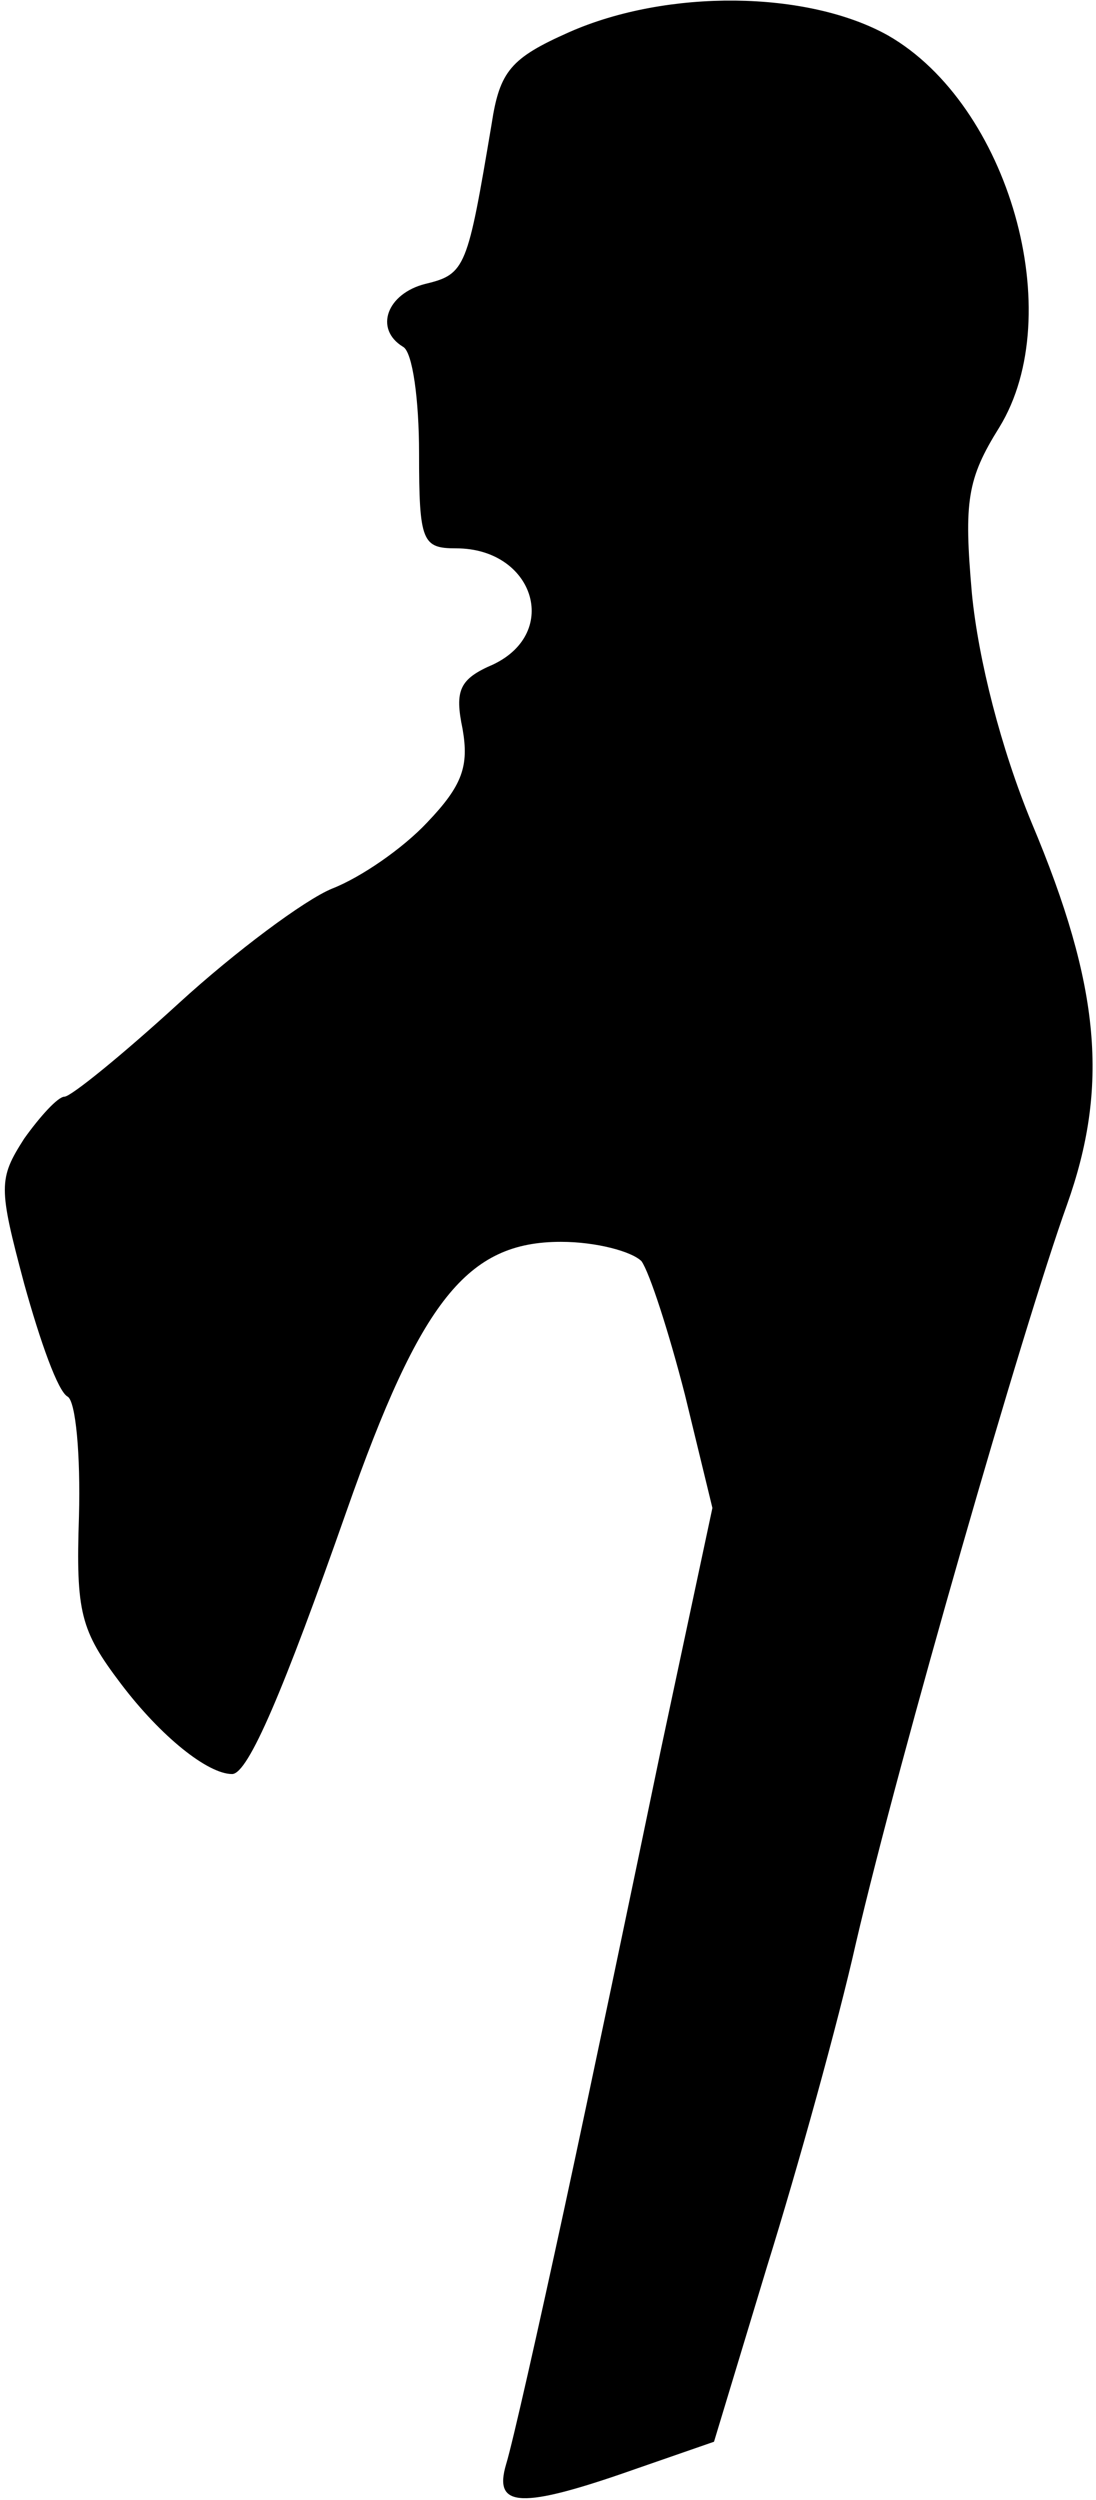 <?xml version="1.0" standalone="no"?>
<!DOCTYPE svg PUBLIC "-//W3C//DTD SVG 20010904//EN"
 "http://www.w3.org/TR/2001/REC-SVG-20010904/DTD/svg10.dtd">
<svg version="1.0" xmlns="http://www.w3.org/2000/svg"
 width="68pt" height="155pt" viewBox="0 0 68 155"
 preserveAspectRatio="xMidYMid meet">
<g transform="translate(0,155) scale(0.1,-0.1)"
fill="#000000" stroke="none">
<path fill="#000000" stroke="none" d="M353 1530 c-36 -16 -43 -24 -48 -57
-15 -89 -16 -93 -41 -99 -24 -6 -32 -28 -14 -39 6 -3 10 -33 10 -66 0 -55 2
-59 23 -59 48 0 65 -52 23 -72 -21 -9 -24 -16 -19 -40 4 -23 0 -35 -22 -58
-15 -16 -41 -34 -59 -41 -17 -7 -60 -39 -95 -71 -35 -32 -67 -58 -71 -58 -4 0
-15 -12 -25 -26 -16 -25 -16 -30 0 -90 10 -36 21 -67 27 -70 5 -3 8 -36 7 -74
-2 -60 1 -71 26 -104 25 -33 54 -56 69 -56 10 0 32 52 71 163 46 131 75 167
133 167 22 0 44 -6 50 -12 5 -7 17 -44 27 -83 l17 -70 -32 -150 c-17 -82 -44
-211 -60 -285 -16 -74 -32 -145 -36 -158 -8 -27 9 -28 80 -3 l49 17 33 109
c19 61 44 151 55 200 27 116 104 383 131 458 26 73 21 135 -22 237 -19 46 -33
101 -37 142 -5 57 -3 71 17 103 43 70 6 200 -69 243 -50 28 -137 29 -198 2z"/>
</g>
</svg>
